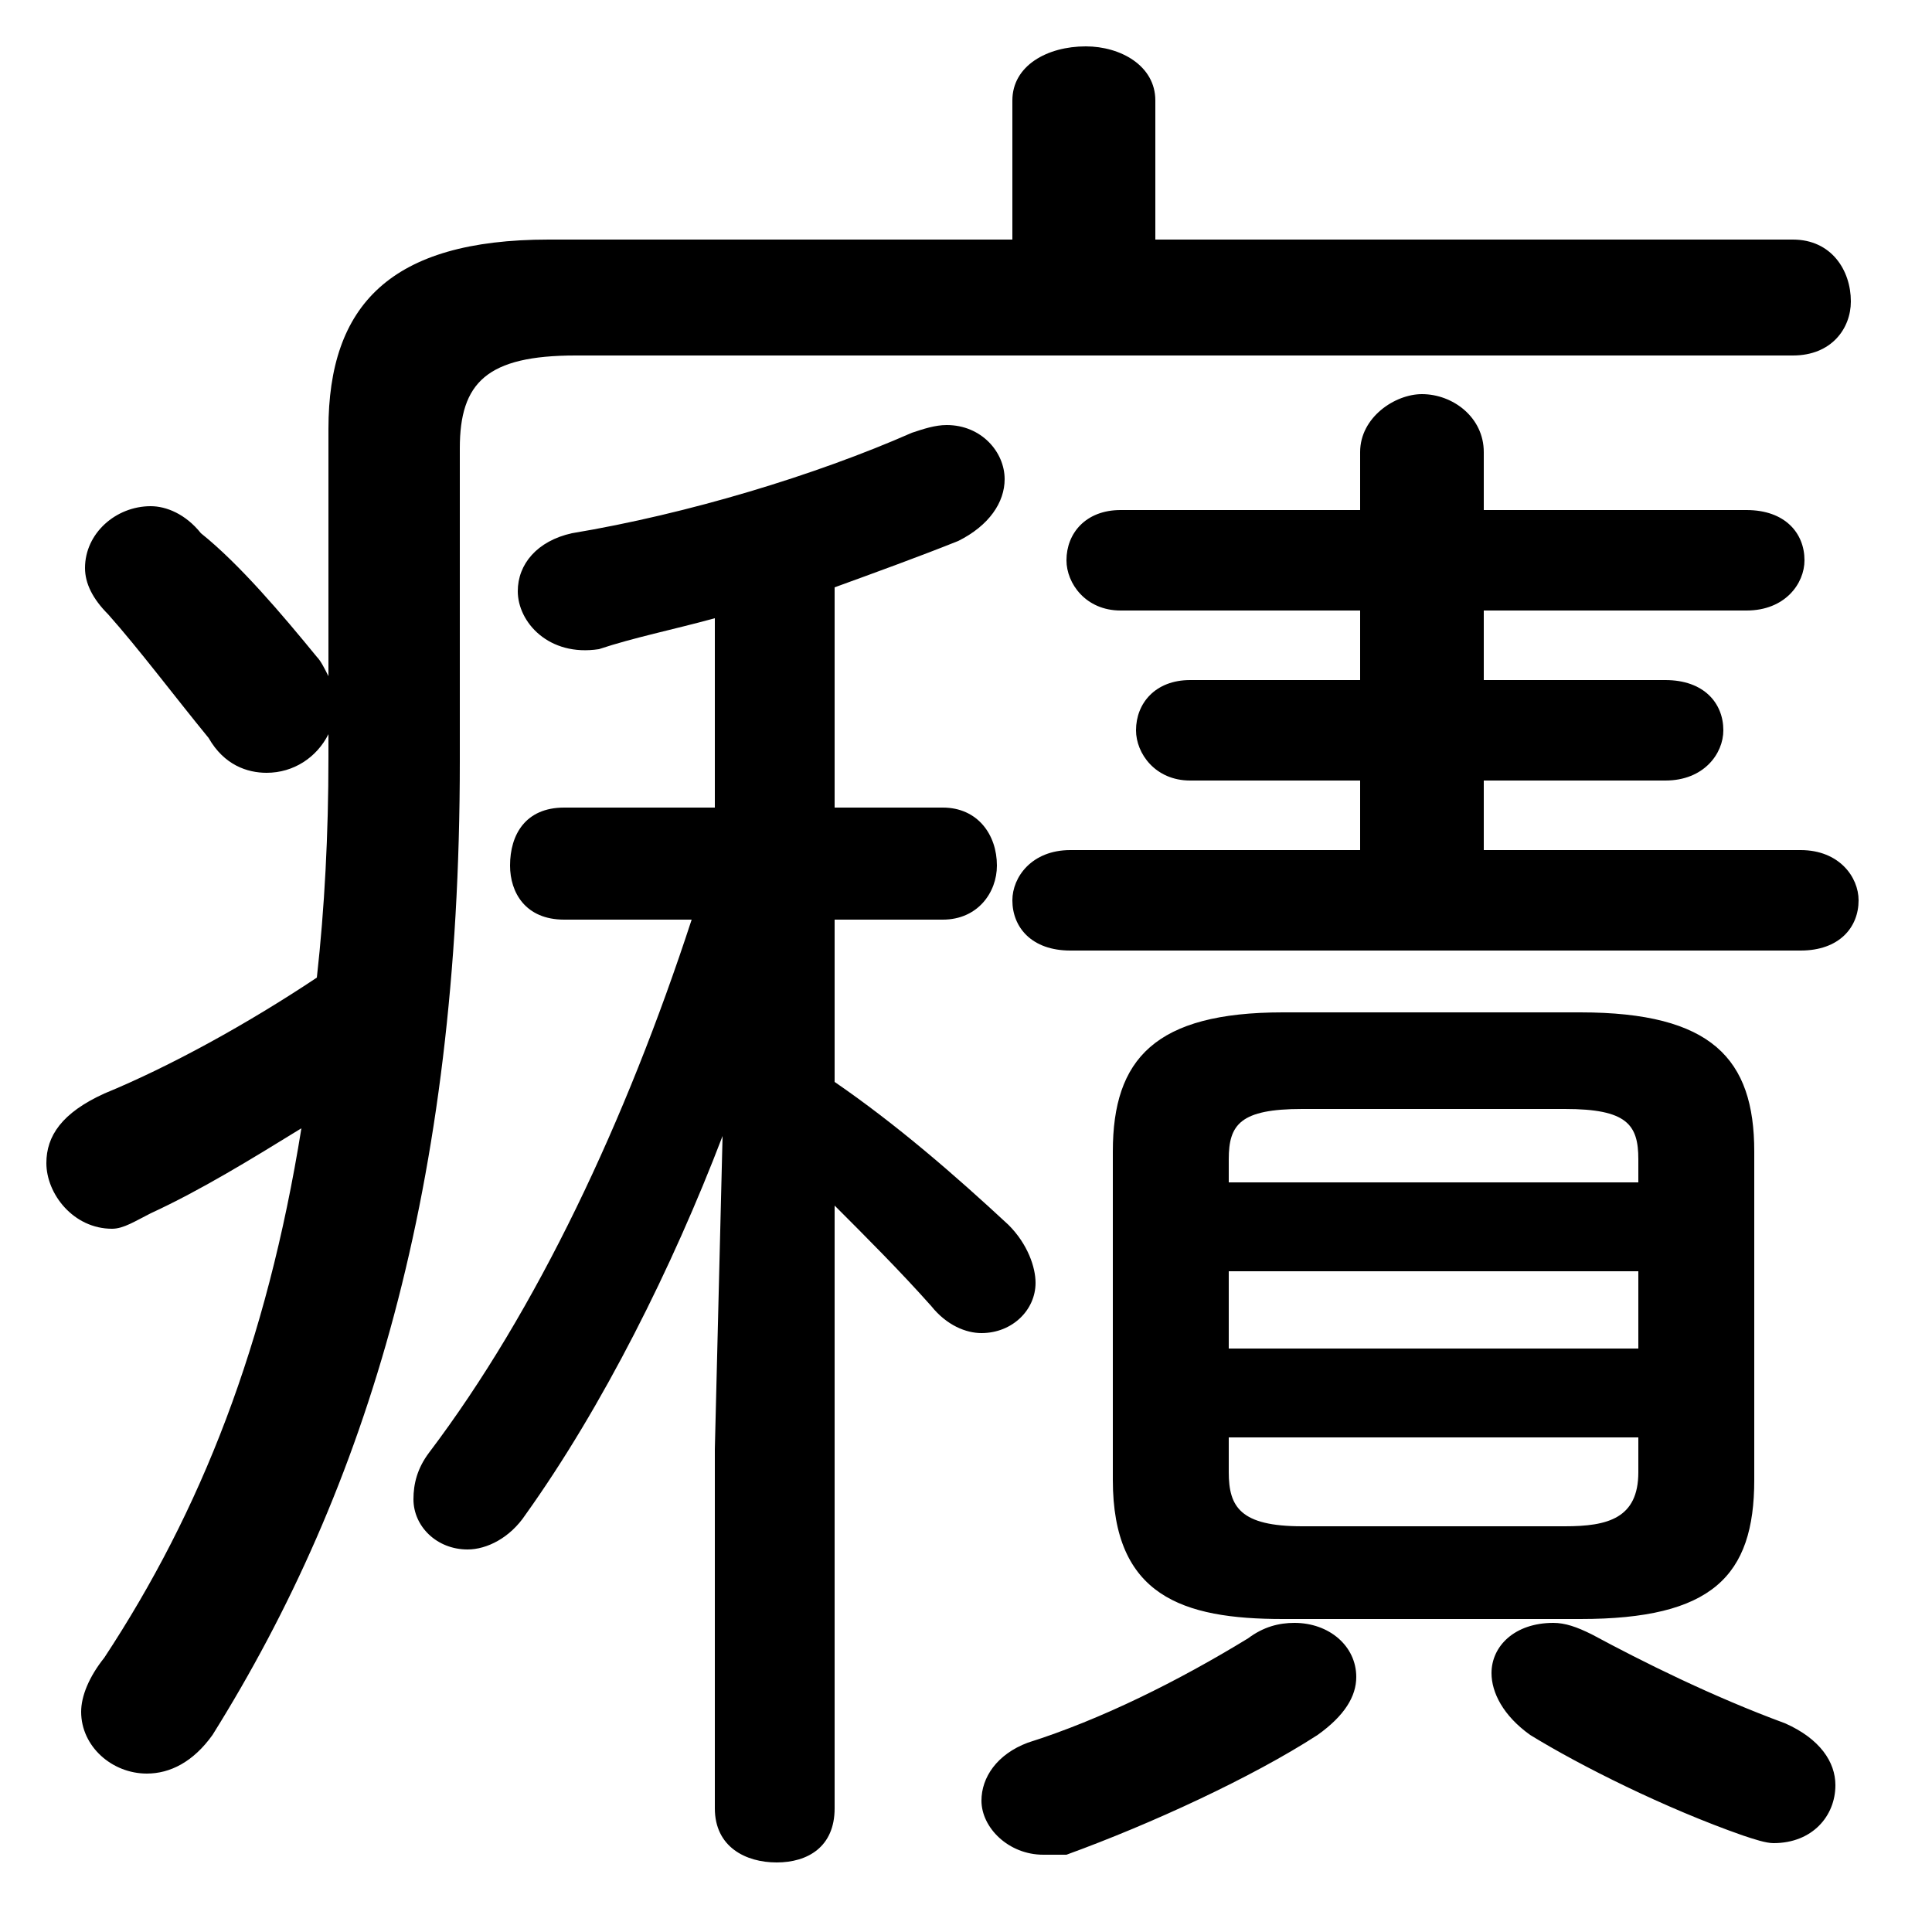 <svg xmlns="http://www.w3.org/2000/svg" viewBox="0 -44.0 50.0 50.0">
    <rect x="0" y="-44.0" width="50.0" height="50.0" fill="#808080" stroke="none"/>
    <g transform="scale(1, -1)">
        <!-- ボディの枠 -->
        <rect x="0" y="-6.0" width="50.0" height="50.0"
            stroke="white" fill="white"/>
        <!-- グリフ座標系の原点 -->
        <circle cx="0" cy="0" r="5" fill="white"/>
        <!-- グリフのアウトライン -->
        <g style="fill:black;stroke:#000000;stroke-width:0;stroke-linecap:round;stroke-linejoin:round;">
        <path d="M 8.5 24.4 C 8.5 22.4 8.4 20.5 8.2 18.7 C 6.4 17.5 4.4 16.4 2.7 15.7 C 1.6 15.2 1.2 14.6 1.2 13.9 C 1.2 13.1 1.9 12.2 2.9 12.2 C 3.2 12.2 3.5 12.4 3.9 12.6 C 5.2 13.2 6.5 14.0 7.8 14.8 C 6.9 9.2 5.2 4.9 2.7 1.1 C 2.3 0.6 2.1 0.1 2.1 -0.3 C 2.1 -1.2 2.9 -1.9 3.8 -1.9 C 4.4 -1.9 5.0 -1.6 5.5 -0.9 C 9.5 5.5 11.9 13.3 11.9 24.3 L 11.9 32.4 C 11.9 34.1 12.6 34.8 14.9 34.8 L 46.4 34.8 C 47.4 34.8 47.9 35.5 47.9 36.2 C 47.9 37.0 47.4 37.8 46.4 37.8 L 29.9 37.8 L 29.9 41.4 C 29.9 42.3 29.0 42.8 28.1 42.8 C 27.1 42.8 26.2 42.3 26.2 41.4 L 26.2 37.8 L 14.2 37.8 C 10.1 37.8 8.5 36.1 8.5 32.9 L 8.5 26.5 C 8.4 26.7 8.3 26.9 8.2 27.0 C 7.3 28.1 6.2 29.4 5.2 30.2 C 4.8 30.7 4.3 30.9 3.9 30.9 C 3.0 30.9 2.2 30.2 2.2 29.3 C 2.2 28.9 2.4 28.5 2.8 28.1 C 3.6 27.2 4.5 26.0 5.4 24.9 C 5.8 24.2 6.4 24.0 6.9 24.0 C 7.6 24.0 8.2 24.4 8.5 25.0 Z M 18.5 23.1 L 14.6 23.1 C 13.6 23.1 13.2 22.4 13.2 21.6 C 13.2 20.9 13.6 20.2 14.6 20.2 L 17.9 20.2 C 16.2 15.0 13.9 10.1 11.1 6.4 C 10.8 6.0 10.7 5.6 10.7 5.2 C 10.7 4.5 11.3 3.9 12.1 3.9 C 12.6 3.9 13.2 4.2 13.6 4.8 C 15.6 7.6 17.4 11.2 18.7 14.6 L 18.5 6.5 L 18.5 -2.8 C 18.5 -3.8 19.3 -4.2 20.1 -4.2 C 20.9 -4.2 21.6 -3.8 21.6 -2.8 L 21.6 12.8 C 22.4 12.0 23.3 11.1 24.1 10.2 C 24.5 9.7 25.0 9.5 25.4 9.5 C 26.2 9.5 26.8 10.1 26.8 10.8 C 26.8 11.2 26.6 11.8 26.1 12.3 C 24.7 13.6 23.2 14.9 21.6 16.0 L 21.6 20.2 L 24.4 20.2 C 25.3 20.2 25.8 20.9 25.8 21.6 C 25.8 22.4 25.3 23.1 24.4 23.1 L 21.6 23.1 L 21.6 28.8 C 22.7 29.2 23.8 29.6 24.8 30.0 C 25.6 30.4 26.0 31.0 26.0 31.6 C 26.0 32.3 25.4 33.0 24.5 33.0 C 24.2 33.0 23.9 32.9 23.6 32.8 C 21.1 31.7 17.8 30.7 14.8 30.2 C 13.9 30.0 13.4 29.4 13.4 28.7 C 13.4 27.9 14.2 27.0 15.5 27.2 C 16.4 27.5 17.4 27.7 18.5 28.0 Z M 40.9 2.1 C 44.3 2.1 45.4 3.2 45.4 5.7 L 45.4 14.2 C 45.4 16.6 44.3 17.8 40.9 17.8 L 33.2 17.8 C 29.9 17.8 28.8 16.6 28.8 14.2 L 28.8 5.7 C 28.8 2.7 30.6 2.1 33.2 2.1 Z M 33.7 4.5 C 32.1 4.5 31.8 5.0 31.8 5.9 L 31.8 6.8 L 42.4 6.8 L 42.4 5.9 C 42.4 4.7 41.6 4.5 40.5 4.5 Z M 31.8 11.1 L 42.4 11.1 L 42.4 9.1 L 31.8 9.1 Z M 42.4 13.4 L 31.8 13.4 L 31.8 14.0 C 31.8 14.9 32.1 15.3 33.7 15.3 L 40.5 15.3 C 42.1 15.3 42.4 14.9 42.4 14.0 Z M 35.2 30.8 L 29.0 30.8 C 28.1 30.8 27.6 30.2 27.6 29.5 C 27.6 28.9 28.1 28.2 29.0 28.2 L 35.2 28.2 L 35.2 26.4 L 30.8 26.4 C 29.9 26.4 29.4 25.8 29.4 25.1 C 29.4 24.5 29.9 23.8 30.8 23.8 L 35.2 23.8 L 35.2 22.0 L 27.7 22.0 C 26.7 22.0 26.2 21.3 26.2 20.7 C 26.2 20.0 26.7 19.4 27.7 19.4 L 46.6 19.4 C 47.6 19.4 48.1 20.0 48.1 20.7 C 48.1 21.3 47.6 22.0 46.6 22.0 L 38.4 22.0 L 38.4 23.8 L 43.1 23.8 C 44.1 23.8 44.6 24.5 44.6 25.1 C 44.6 25.8 44.1 26.4 43.1 26.4 L 38.4 26.4 L 38.4 28.2 L 45.2 28.2 C 46.2 28.2 46.7 28.9 46.7 29.5 C 46.7 30.2 46.2 30.8 45.2 30.8 L 38.4 30.8 L 38.4 32.3 C 38.4 33.2 37.6 33.8 36.8 33.8 C 36.1 33.8 35.2 33.2 35.2 32.3 Z M 32.3 1.6 C 30.5 0.5 28.5 -0.5 26.6 -1.1 C 25.8 -1.4 25.4 -2.0 25.4 -2.6 C 25.4 -3.3 26.1 -4.0 27.0 -4.0 C 27.2 -4.0 27.4 -4.0 27.6 -4.0 C 29.8 -3.2 32.4 -2.0 34.1 -0.9 C 34.8 -0.4 35.1 0.1 35.1 0.6 C 35.1 1.4 34.4 2.0 33.5 2.0 C 33.1 2.0 32.7 1.9 32.3 1.6 Z M 41.2 1.7 C 40.8 1.9 40.5 2.0 40.2 2.0 C 39.2 2.0 38.6 1.4 38.6 0.7 C 38.6 0.2 38.9 -0.4 39.6 -0.9 C 40.9 -1.7 43.1 -2.8 45.1 -3.5 C 45.4 -3.6 45.7 -3.7 45.9 -3.7 C 46.9 -3.7 47.5 -3.0 47.5 -2.2 C 47.5 -1.6 47.1 -1.0 46.2 -0.6 C 44.3 0.1 42.5 1.0 41.2 1.7 Z"/>
    </g>
    </g>
</svg>
